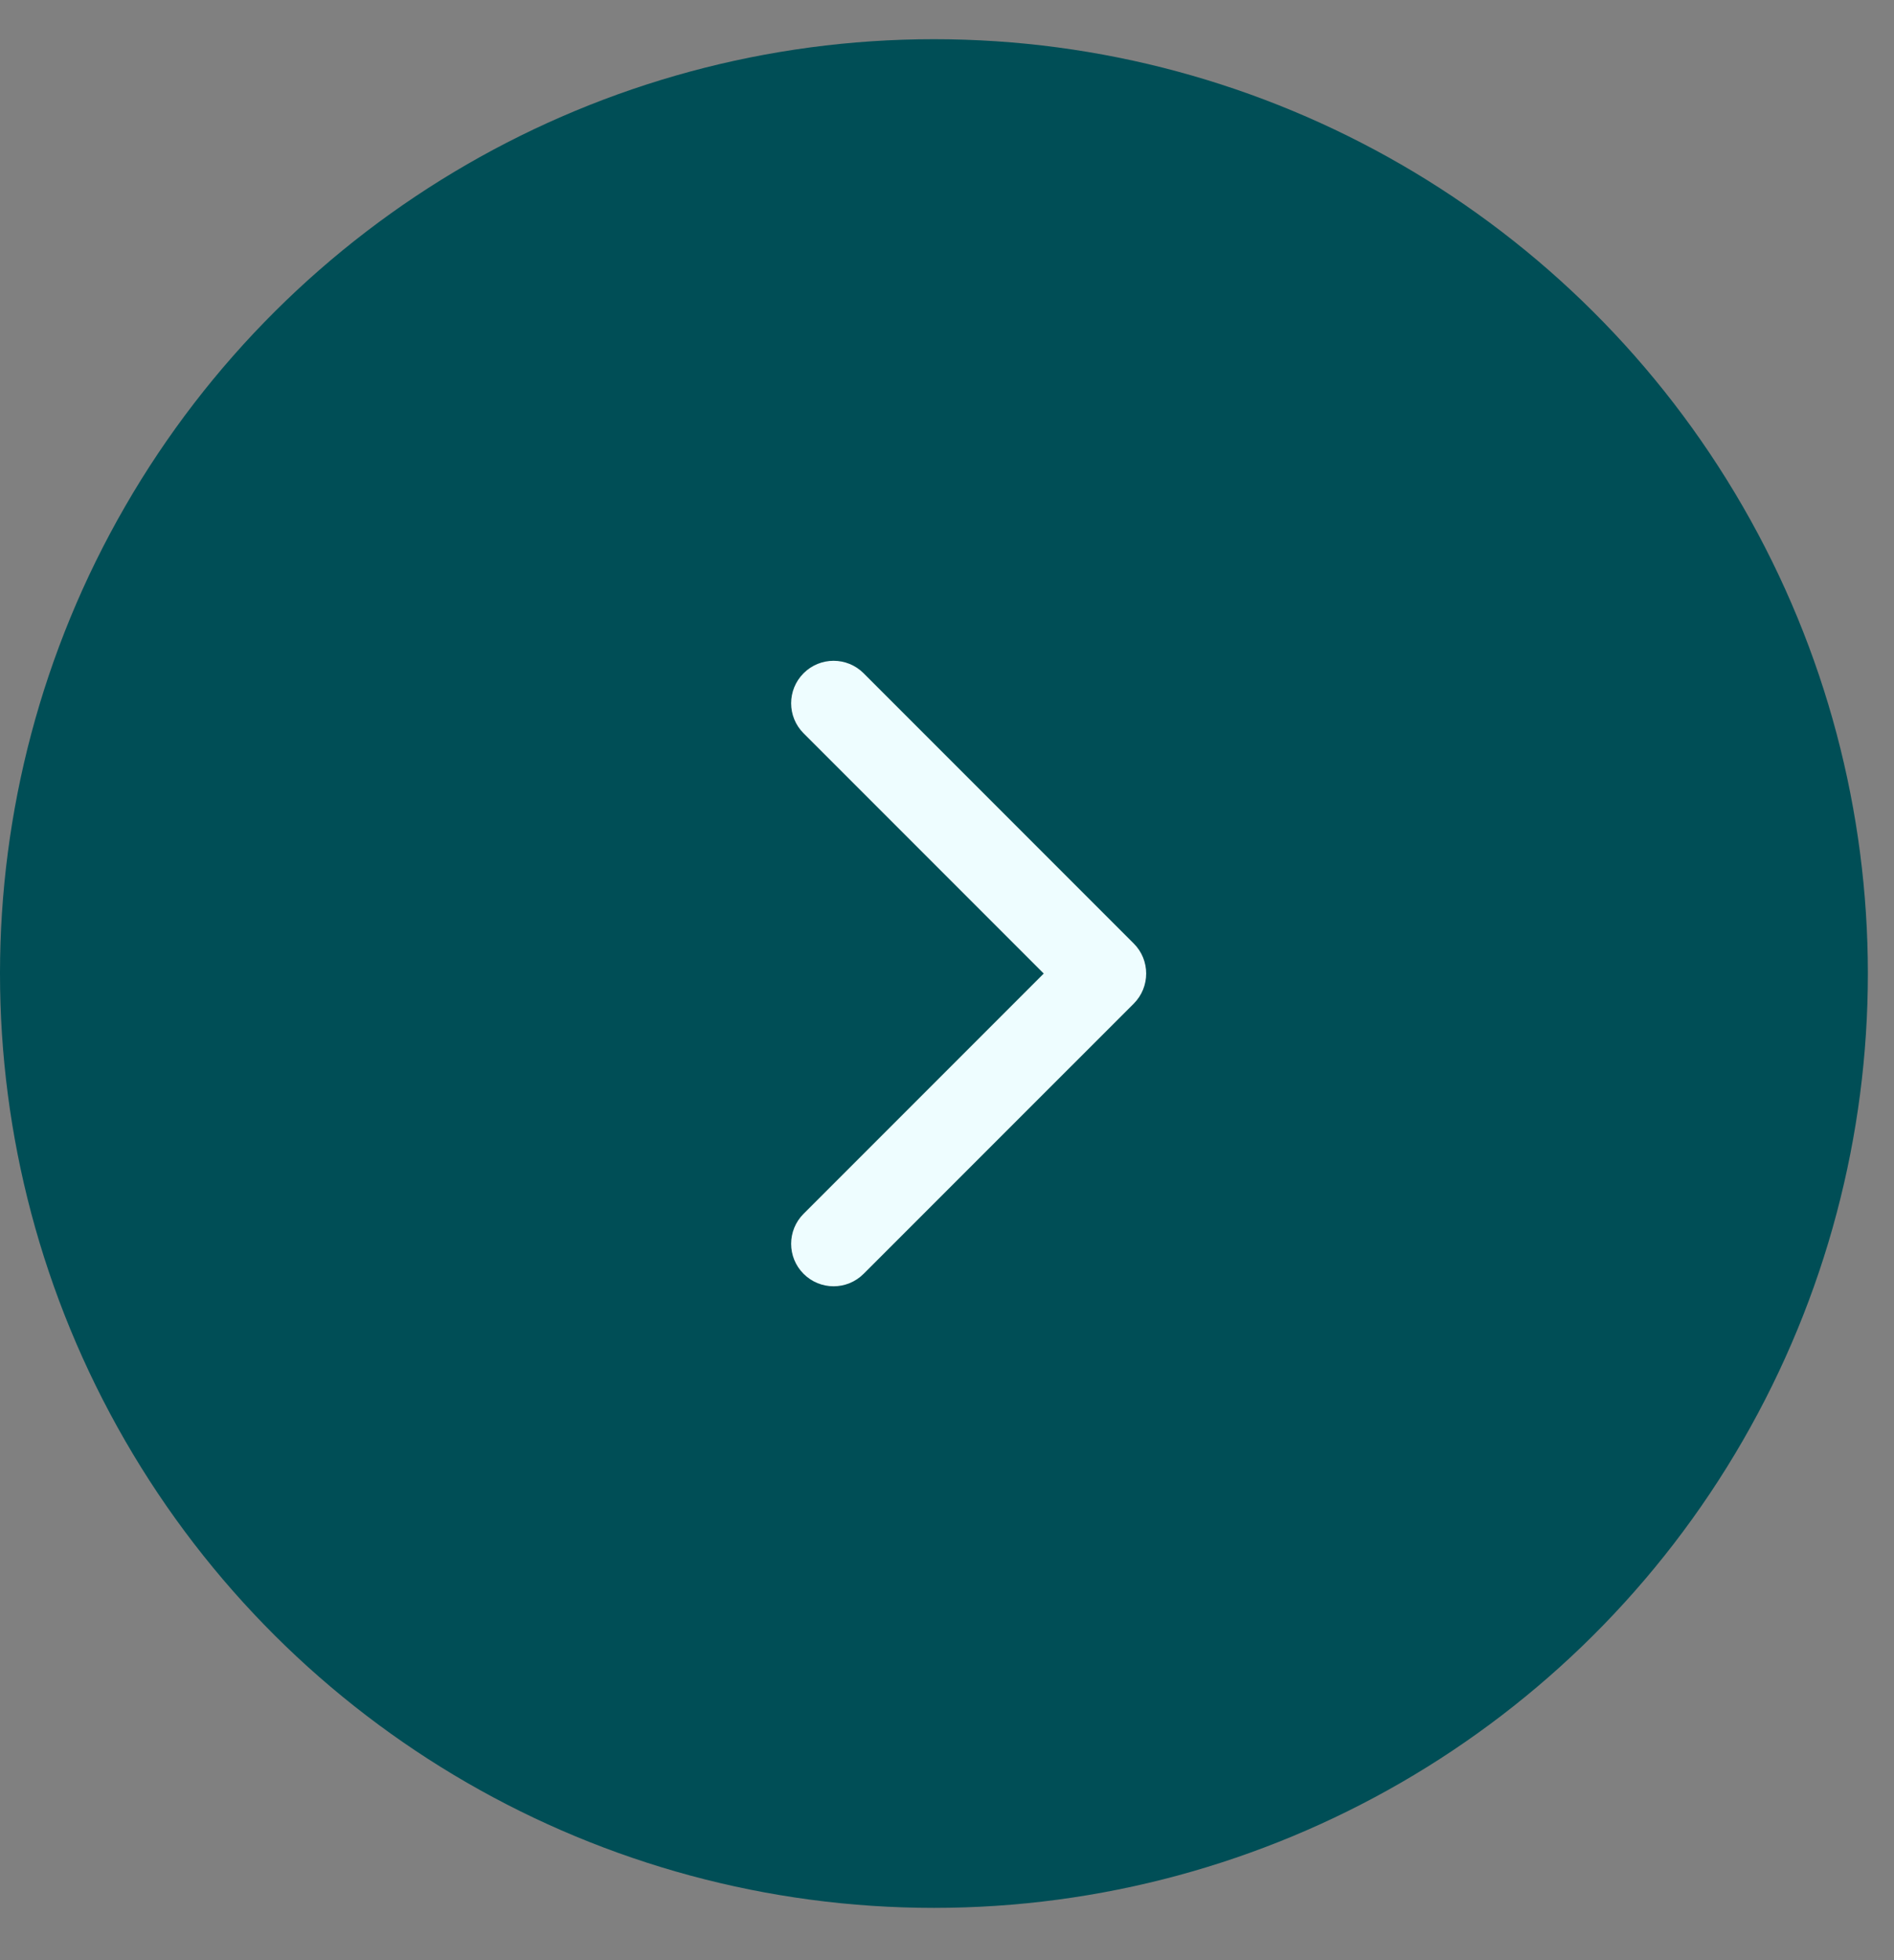 <svg width="29" height="30" viewBox="0 0 29 30" fill="none" xmlns="http://www.w3.org/2000/svg">
<rect x="0" y="0" width="29" height="30" fill="#808080" stroke="none"/>
<g id="Group 6">
<circle id="Ellipse 1" cx="14.3" cy="14.9" r="14.3" transform="rotate(-90 14.3 14.9)" fill="#004E56"/>
<path id="Arrow 1" d="M17.36 15.36C17.613 15.106 17.613 14.694 17.36 14.441L13.223 10.304C12.969 10.05 12.558 10.05 12.304 10.304C12.05 10.558 12.05 10.969 12.304 11.223L15.981 14.9L12.304 18.577C12.05 18.831 12.05 19.242 12.304 19.496C12.558 19.75 12.969 19.75 13.223 19.496L17.36 15.36ZM16.25 15.55H16.9V14.25H16.25V15.55Z" fill="#EEFDFF"/>
</g>
</svg>
